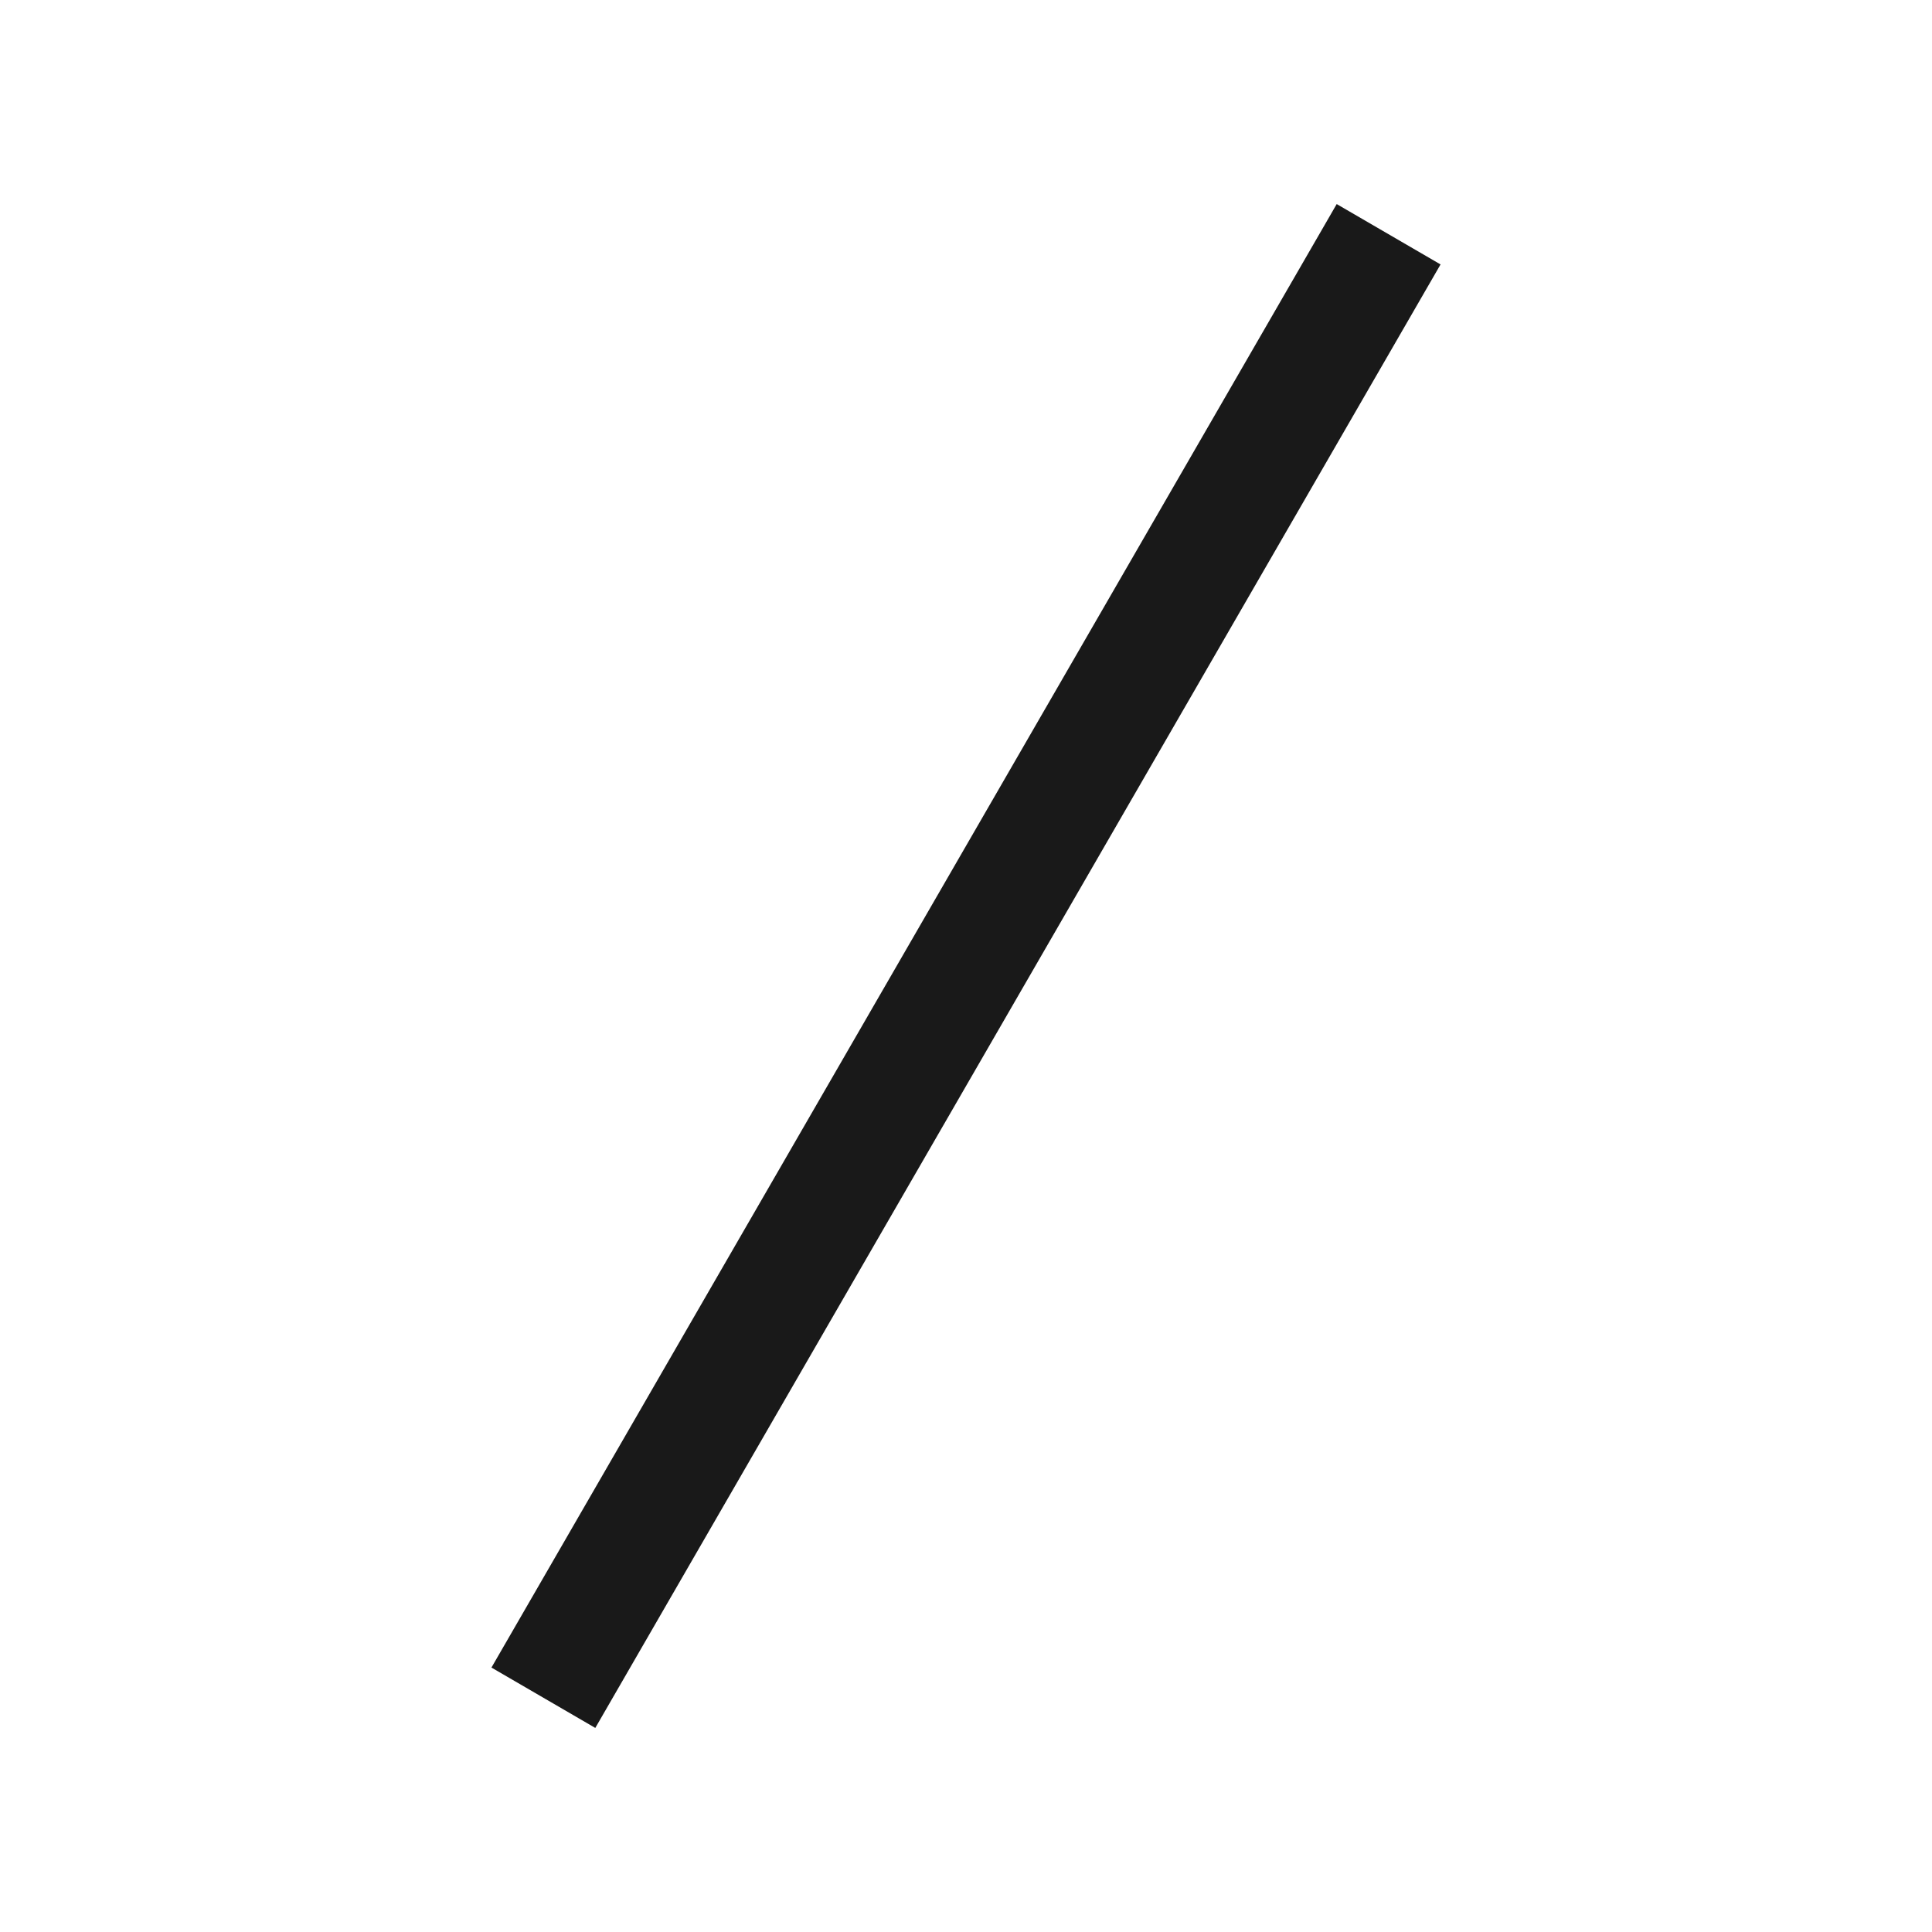 <svg xmlns="http://www.w3.org/2000/svg" fill="none" view-box="0 0 16 16" width="1em" height="1em" class="t-icon t-icon-slash"><path fill="currentColor" d="M4.07 13.81l7-12.12.86.5-7 12.12-.86-.5z" fill-opacity="0.9"></path></svg>